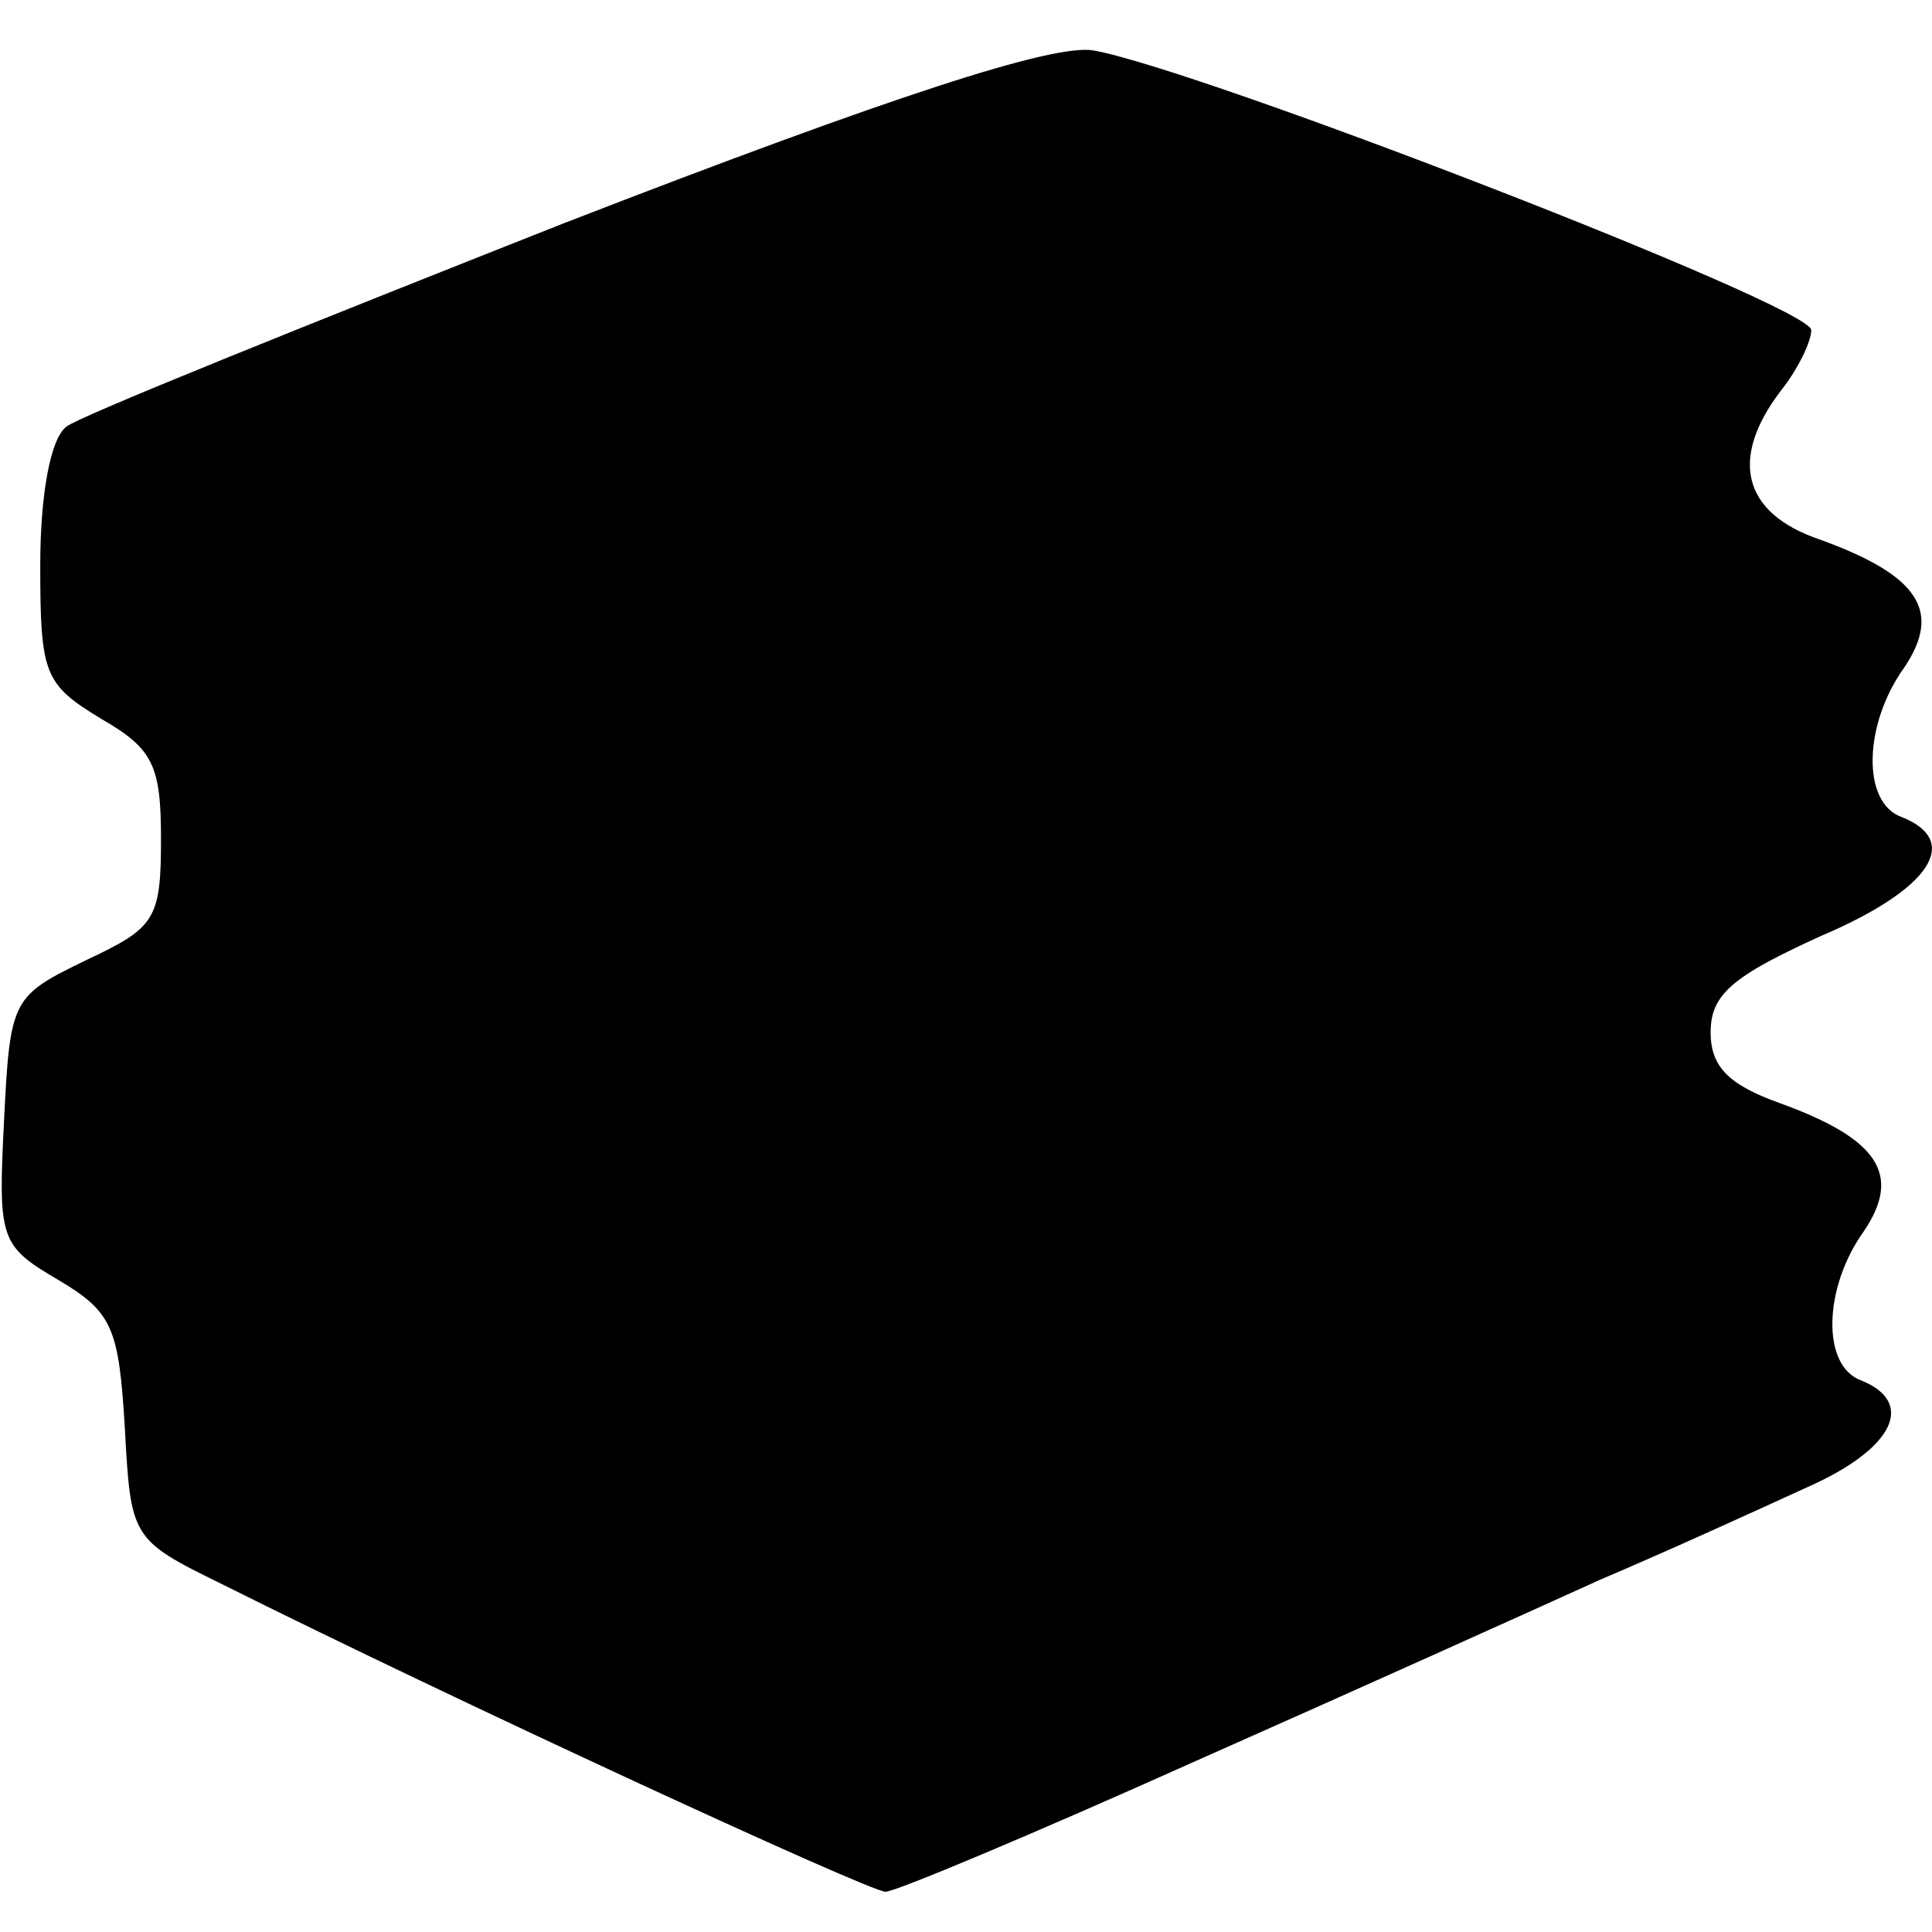 <?xml version="1.0" standalone="no"?>
<!DOCTYPE svg PUBLIC "-//W3C//DTD SVG 20010904//EN"
 "http://www.w3.org/TR/2001/REC-SVG-20010904/DTD/svg10.dtd">
<svg version="1.0" xmlns="http://www.w3.org/2000/svg"
 width="96pt" height="96pt" viewBox="0 0 96 96"
 preserveAspectRatio="xMidYMid meet">
<g transform="translate(0,96) scale(0.1,-0.1)"
fill="#000000" stroke="none">
<path d="M280 849 c-129 -51 -241 -96 -247 -101 -8 -6 -13 -34 -13 -69 0 -54
2 -59 30 -76 26 -15 30 -23 30 -60 0 -40 -3 -44 -37 -60 -37 -18 -38 -19 -41
-80 -3 -59 -2 -62 27 -79 27 -16 30 -24 33 -73 3 -55 3 -56 48 -78 114 -57
322 -153 330 -153 5 0 74 29 152 64 79 35 170 76 203 91 33 14 79 35 103 46
43 19 54 42 27 53 -20 7 -19 46 1 74 19 28 8 46 -42 64 -25 9 -34 18 -34 35 0
19 11 28 55 48 54 23 70 47 40 59 -20 7 -19 46 1 74 19 28 8 46 -42 64 -38 13
-45 40 -19 74 8 10 15 24 15 30 0 12 -305 130 -357 139 -20 3 -98 -22 -263
-86z"/>
</g>
</svg>
